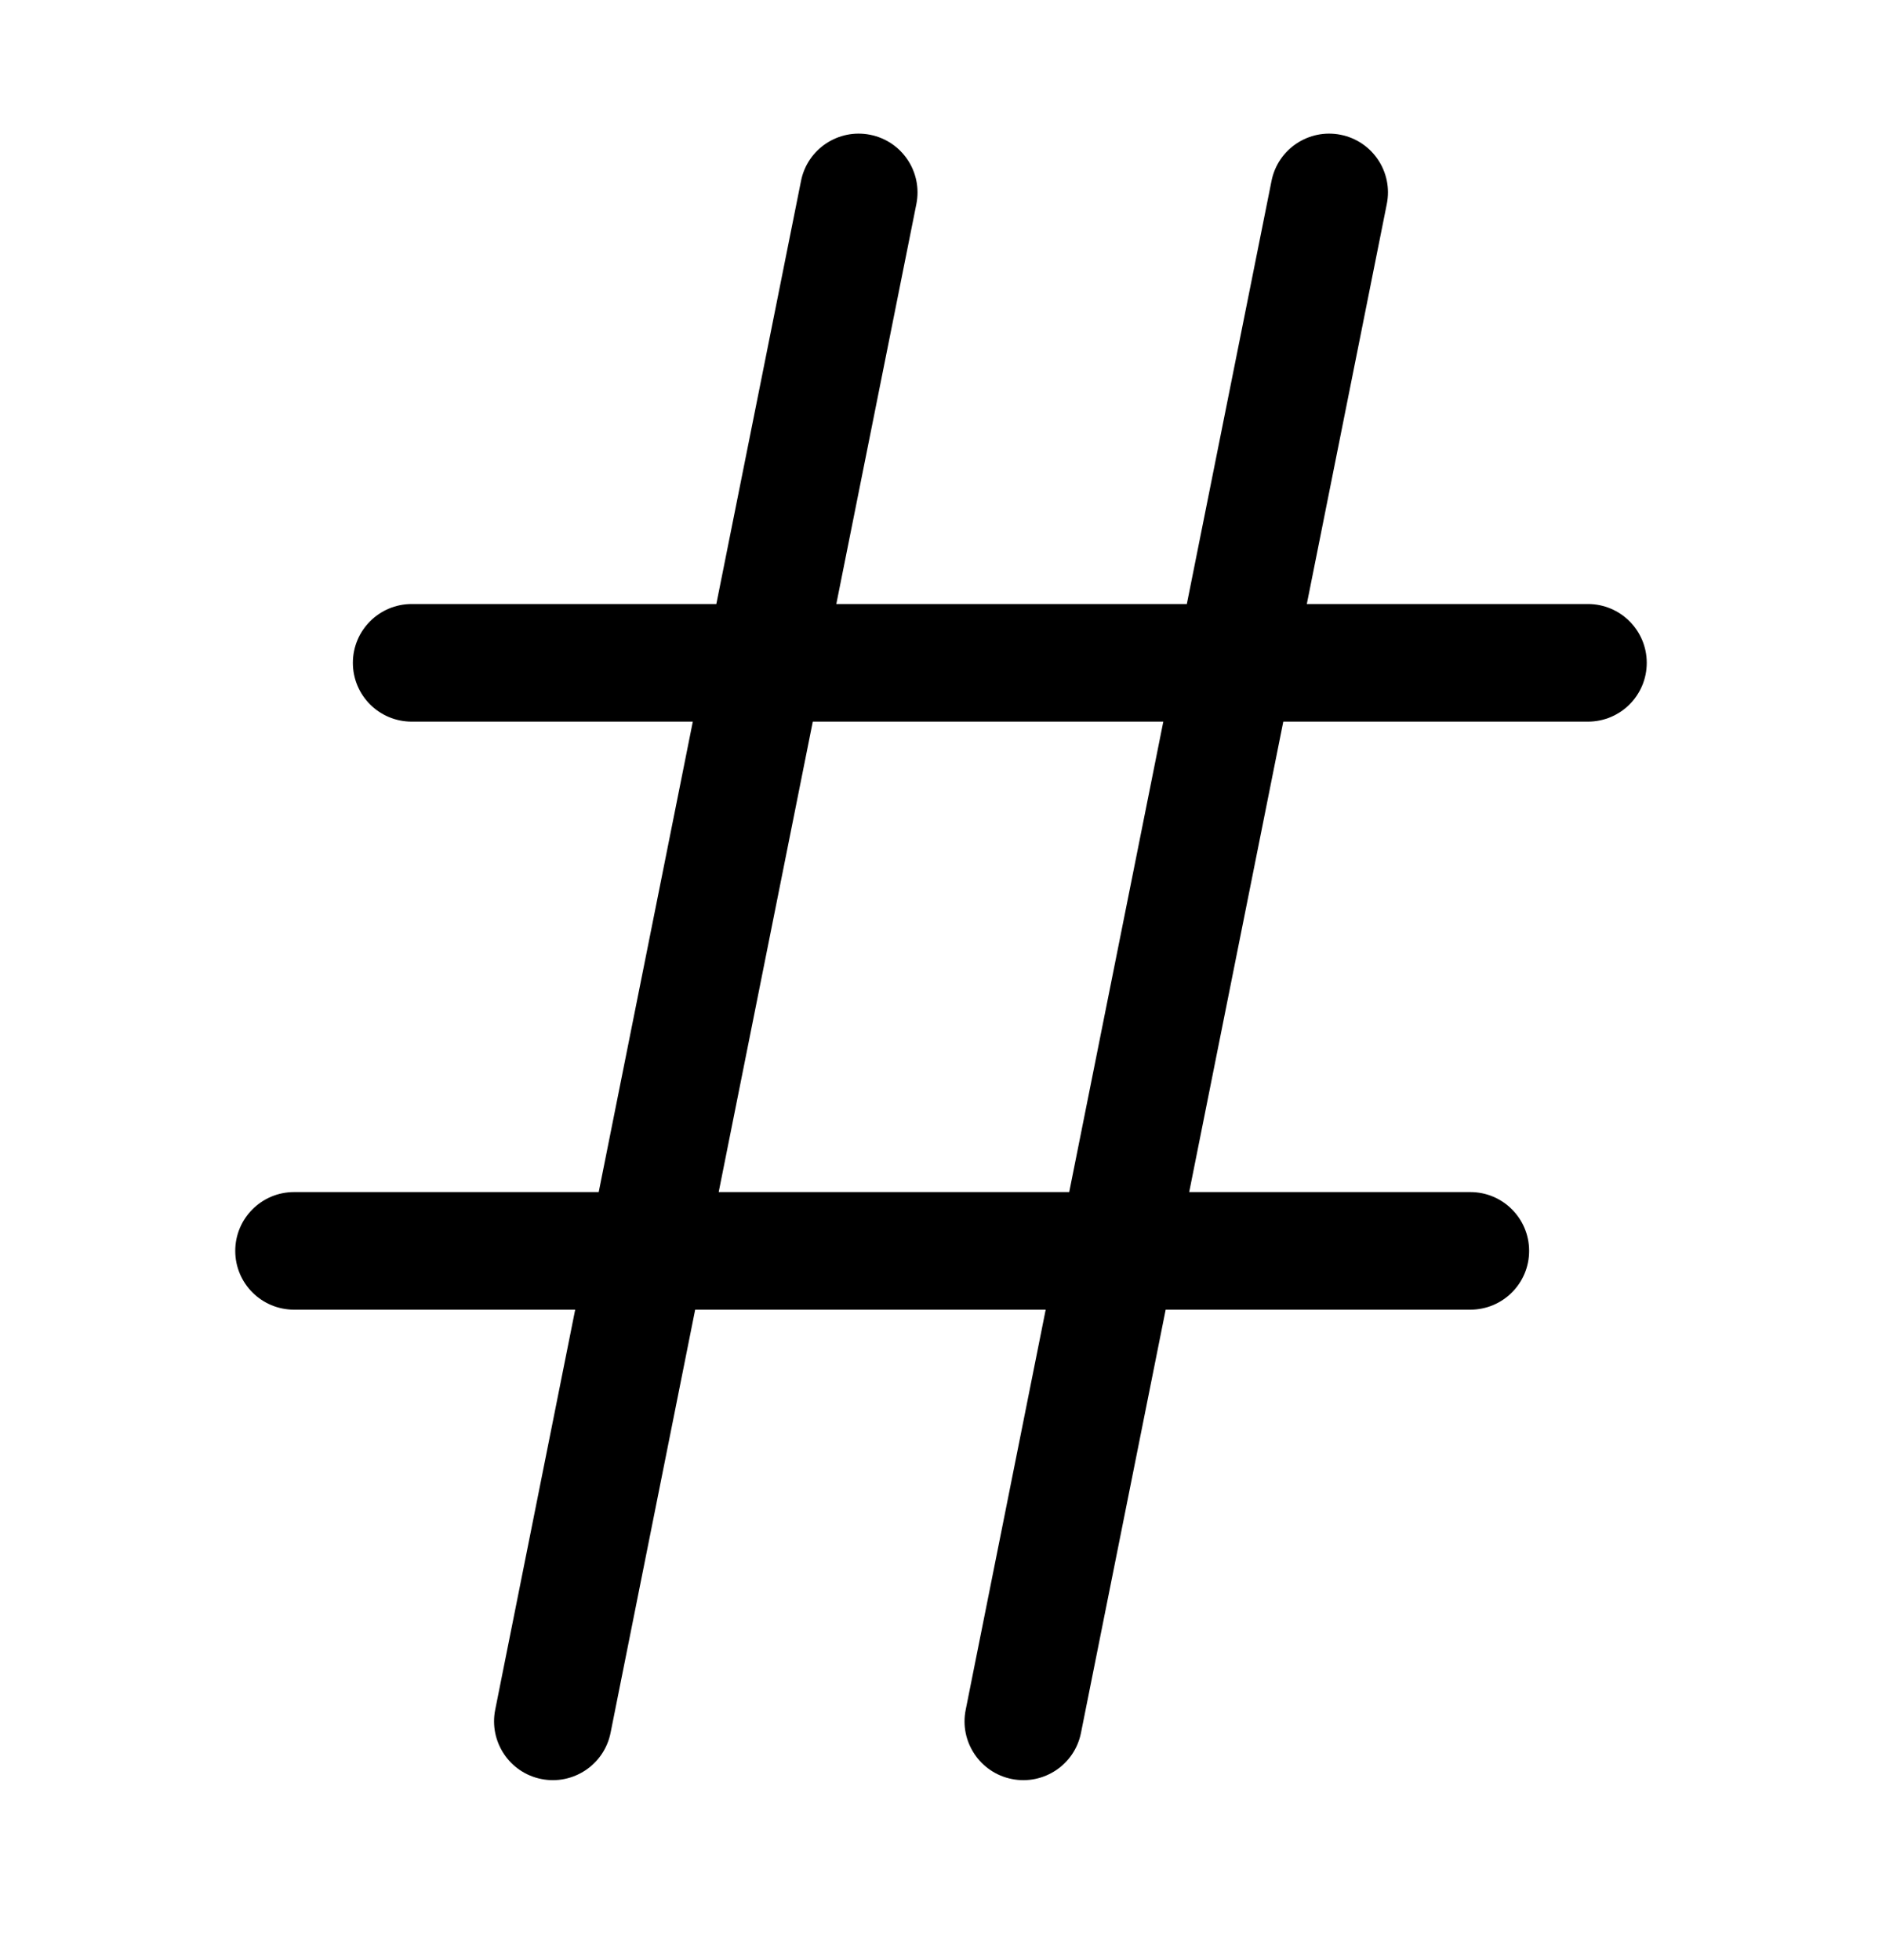 <svg width="24" height="25" viewBox="0 0 24 25" fill="none" xmlns="http://www.w3.org/2000/svg">
<path fill-rule="evenodd" clip-rule="evenodd" d="M11.097 1.719C11.504 1.8 11.767 2.195 11.686 2.602L10.665 7.704H15.135L16.215 2.307C16.296 1.901 16.691 1.638 17.097 1.719C17.503 1.8 17.767 2.195 17.685 2.602L16.665 7.704H20.25C20.664 7.704 21 8.04 21 8.454C21 8.869 20.664 9.204 20.25 9.204H16.365L15.165 15.204H18.75C19.164 15.204 19.5 15.54 19.5 15.954C19.5 16.369 19.164 16.704 18.75 16.704H14.865L13.785 22.102C13.704 22.508 13.309 22.771 12.903 22.69C12.497 22.609 12.233 22.213 12.315 21.807L13.335 16.704H8.865L7.786 22.102C7.704 22.508 7.309 22.771 6.903 22.69C6.497 22.609 6.234 22.213 6.315 21.807L7.335 16.704H3.75C3.336 16.704 3 16.369 3 15.954C3 15.54 3.336 15.204 3.75 15.204H7.635L8.835 9.204H5.25C4.836 9.204 4.5 8.869 4.5 8.454C4.5 8.04 4.836 7.704 5.25 7.704H9.135L10.215 2.307C10.296 1.901 10.691 1.638 11.097 1.719ZM10.365 9.204L9.165 15.204H13.635L14.835 9.204H10.365Z" fill="black"/>
</svg>
